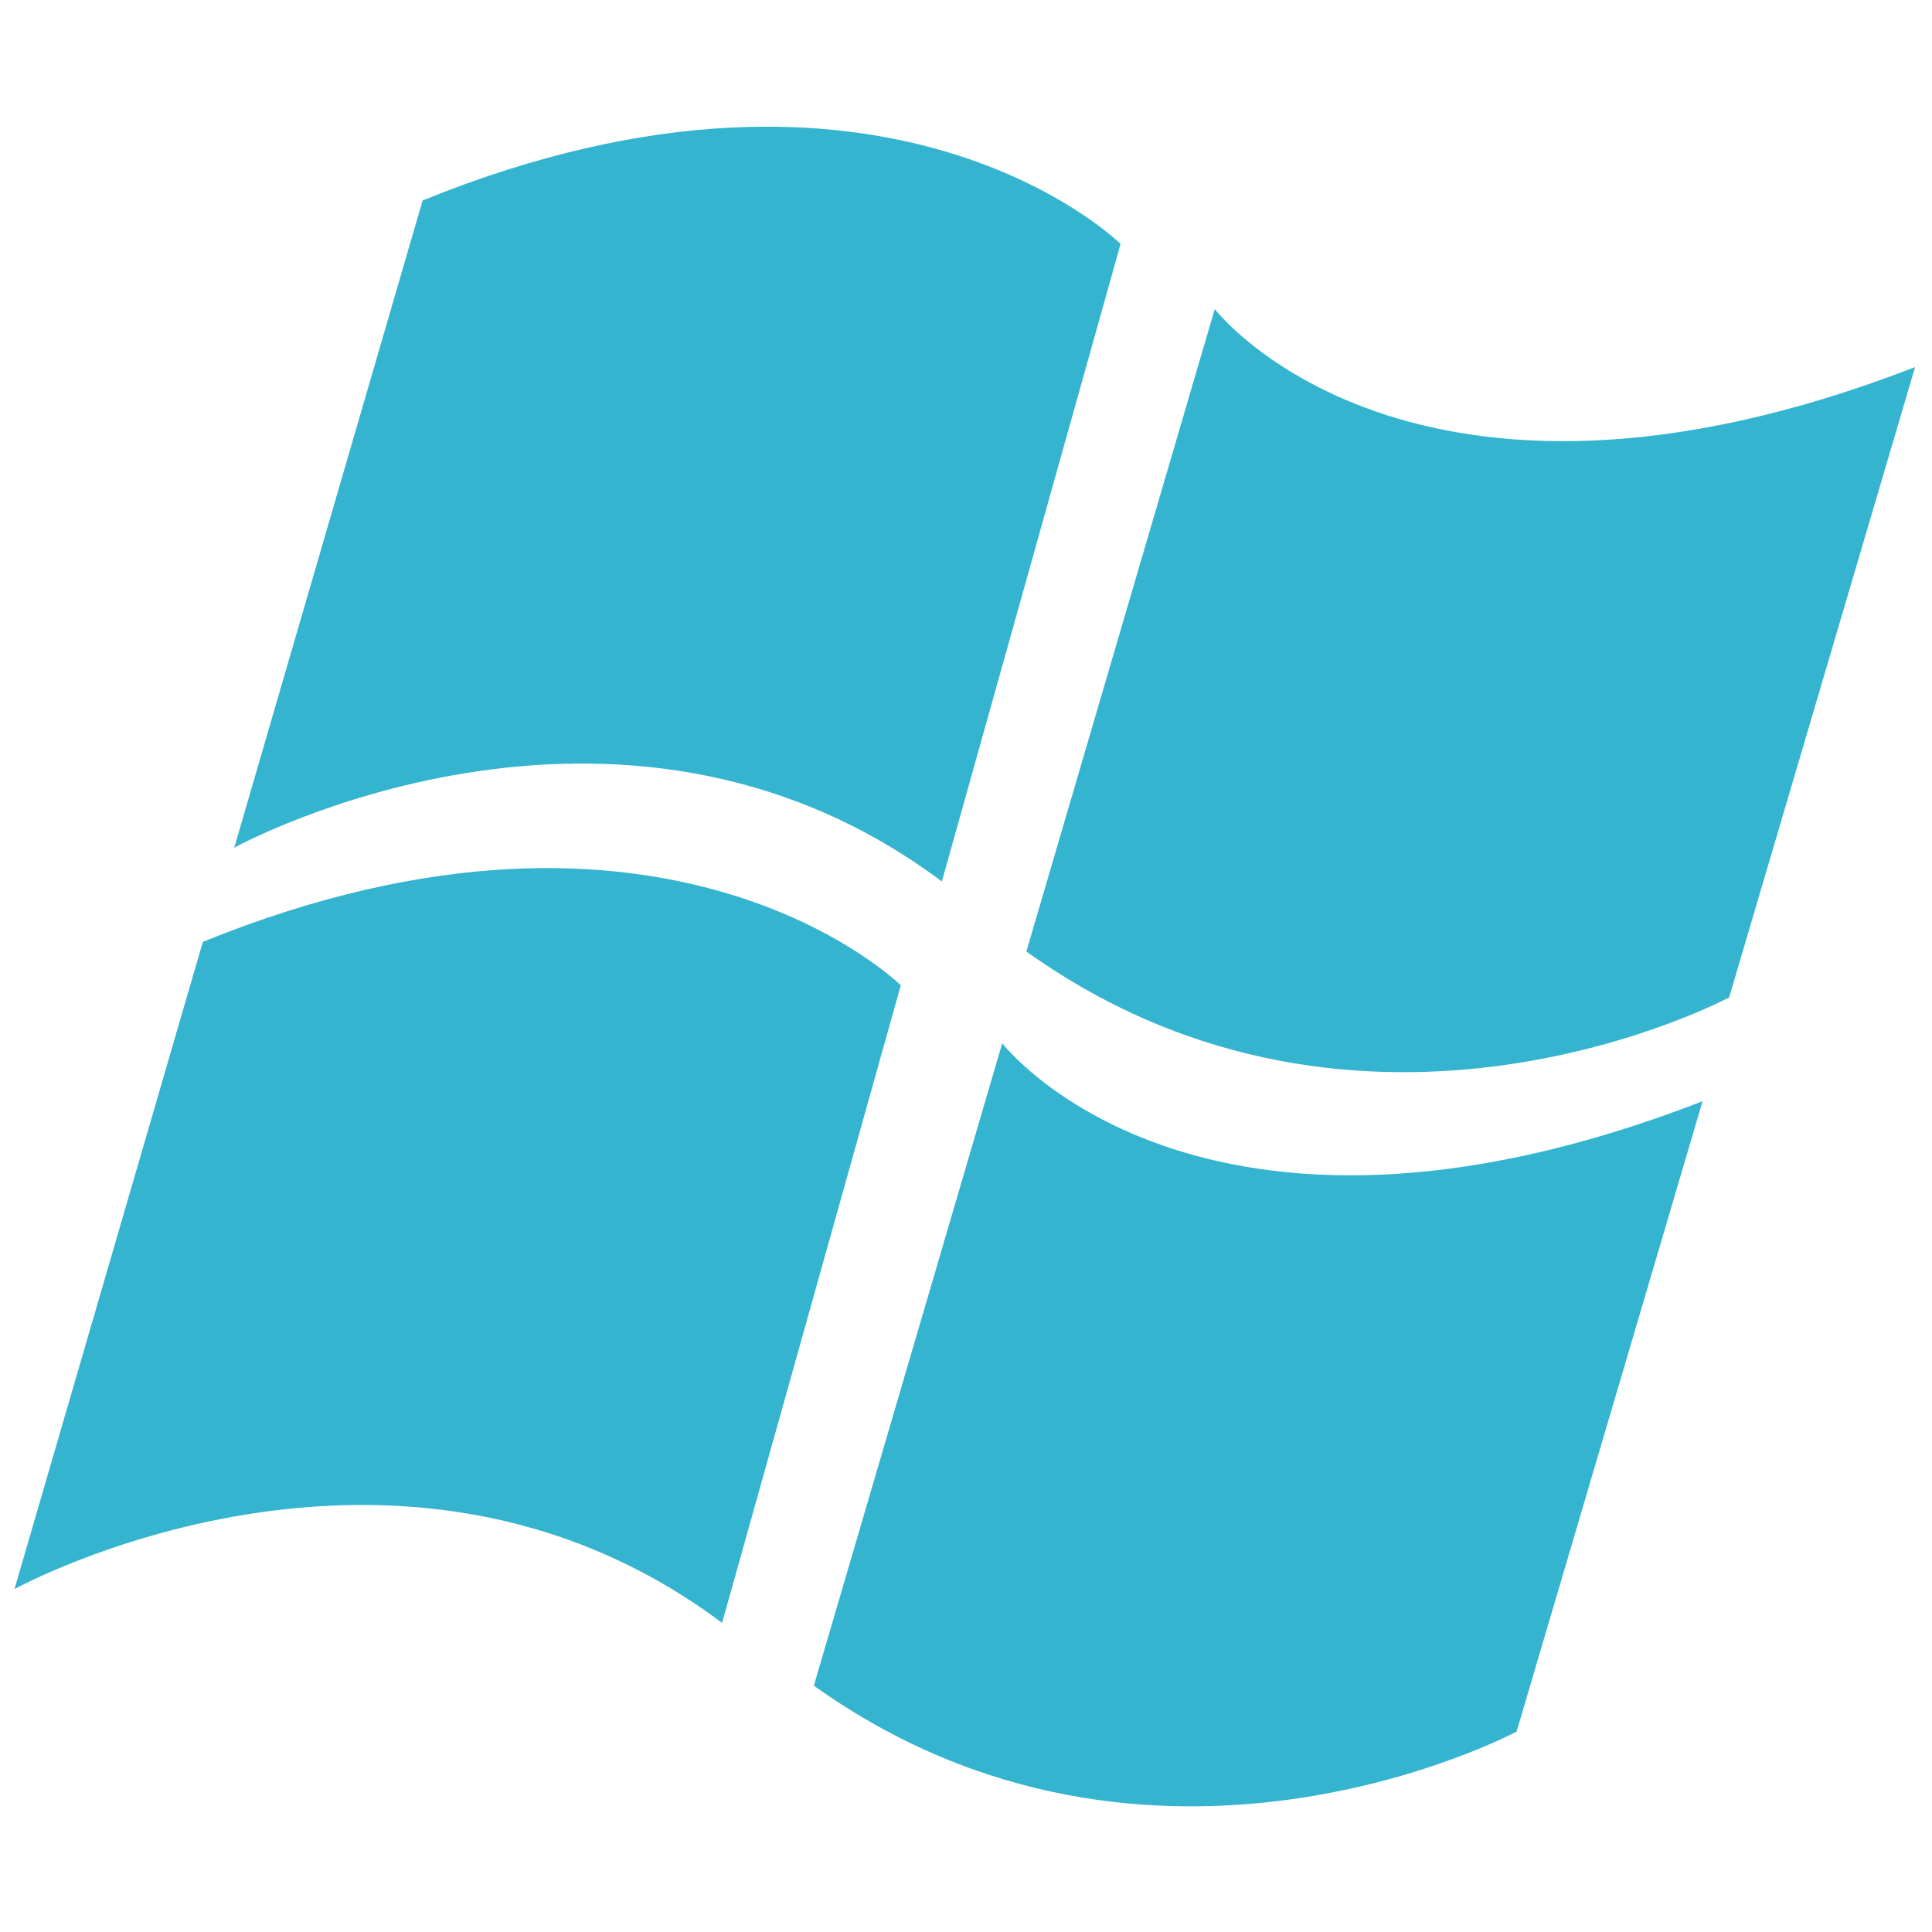 <?xml version="1.0" encoding="utf-8"?>
<!-- Generator: Adobe Illustrator 19.2.1, SVG Export Plug-In . SVG Version: 6.00 Build 0)  -->
<svg version="1.1" id="Layer_2" xmlns="http://www.w3.org/2000/svg" xmlns:xlink="http://www.w3.org/1999/xlink" x="0px" y="0px"
	 viewBox="0 0 80 80" style="enable-background:new 0 0 80 80;" xml:space="preserve">
<style type="text/css">
	.st0{fill:#34B4CF;}
</style>
<path class="st0" d="M9.7,35.1c0,0,15.8-8.7,29.3,1.4l7.4-26.4c0,0-9.7-9.6-28.9-1.8L9.7,35.1z"/>
<path class="st0" d="M50.3,12.8c0,0,8.1,10.5,29,2.4l-7.7,26.1c0,0-15.1,8.1-29.1-1.9L50.3,12.8z"/>
<path class="st0" d="M0.6,65.8c0,0,15.8-8.7,29.3,1.4l7.4-26.4c0,0-9.7-9.6-28.9-1.8L0.6,65.8z"/>
<path class="st0" d="M41.5,43.2c0,0,8.1,10.5,29,2.4l-7.7,26.1c0,0-15.1,8.1-29.1-1.9L41.5,43.2z"/>
</svg>
